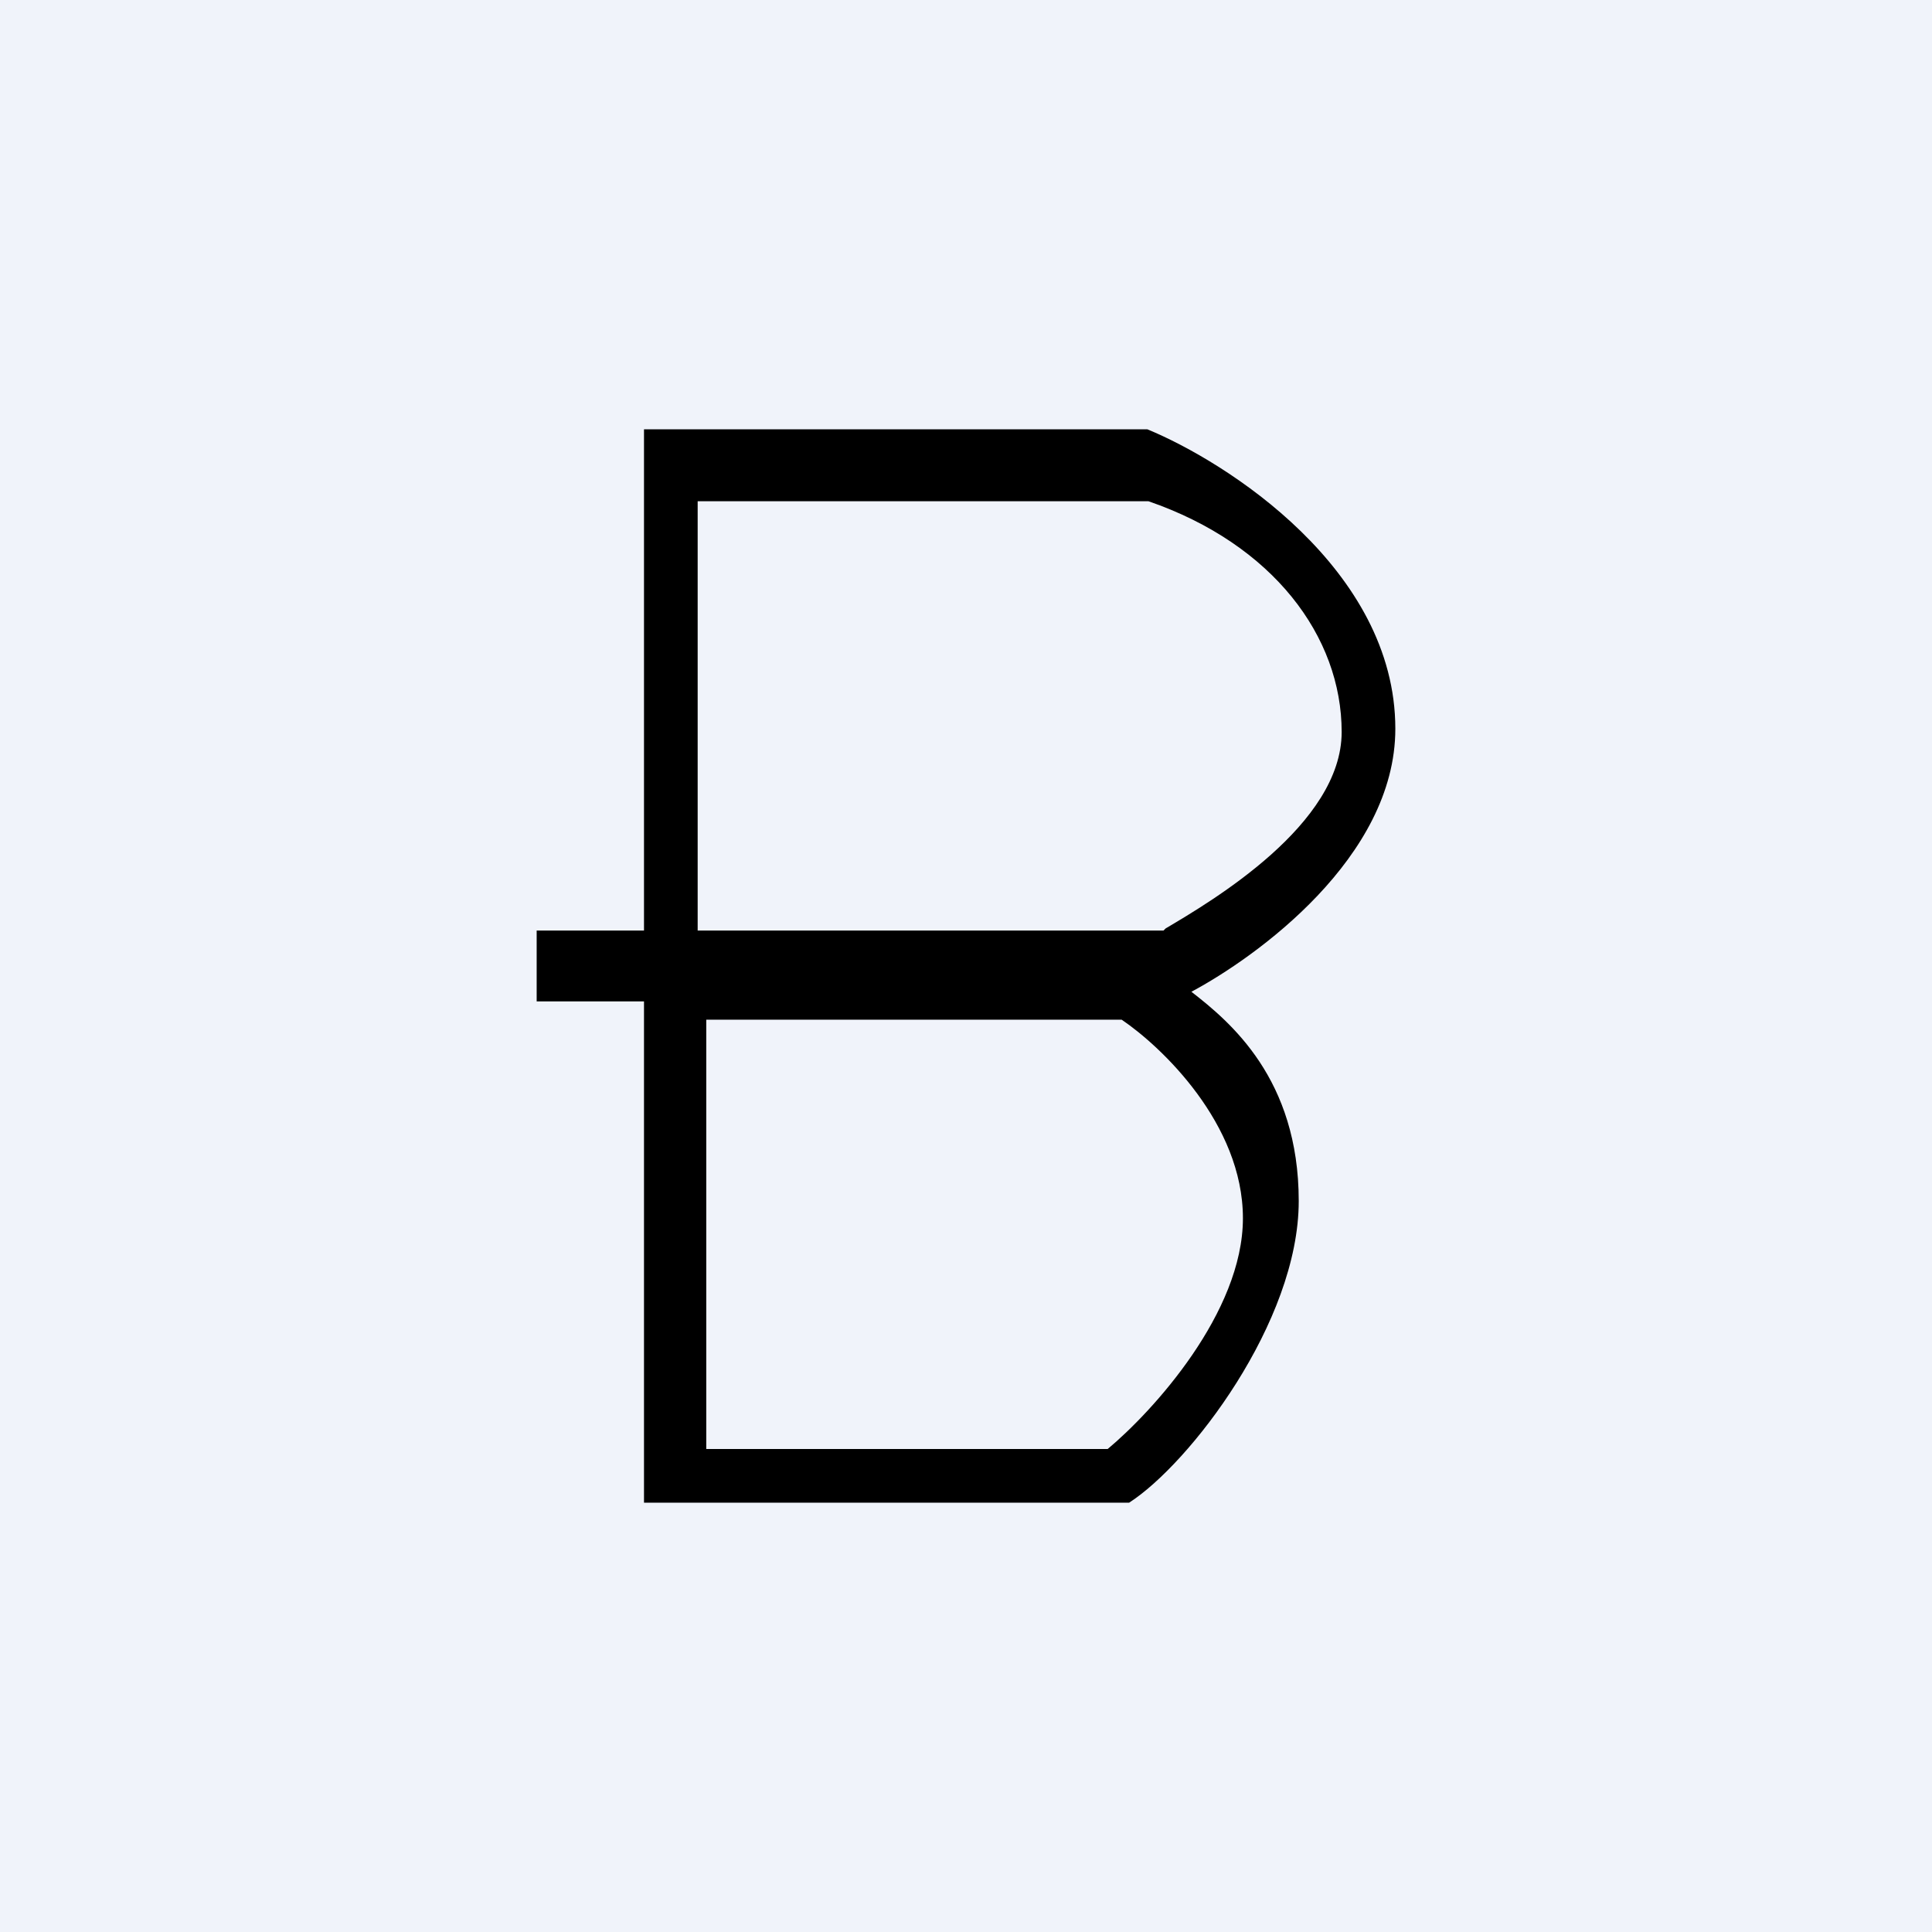 <!-- by TradingView --><svg width="18" height="18" viewBox="0 0 18 18" xmlns="http://www.w3.org/2000/svg"><path fill="#F0F3FA" d="M0 0h18v18H0z"/><path fill-rule="evenodd" d="M10.52 14H6V9.33H5v-.66h1V4h4.69c.73.3 2.31 1.3 2.31 2.79 0 1.2-1.3 2.13-1.9 2.45.36.28 1 .81 1 1.95 0 1.13-1.02 2.45-1.58 2.81ZM6.5 4.67v4h4.34l.02-.02c.44-.26 1.64-.97 1.64-1.83 0-.89-.64-1.75-1.8-2.15H6.5Zm.08 8.83v-4h3.87c.37.25 1.13.97 1.13 1.85 0 .88-.84 1.8-1.26 2.15H6.58Z"/></svg>